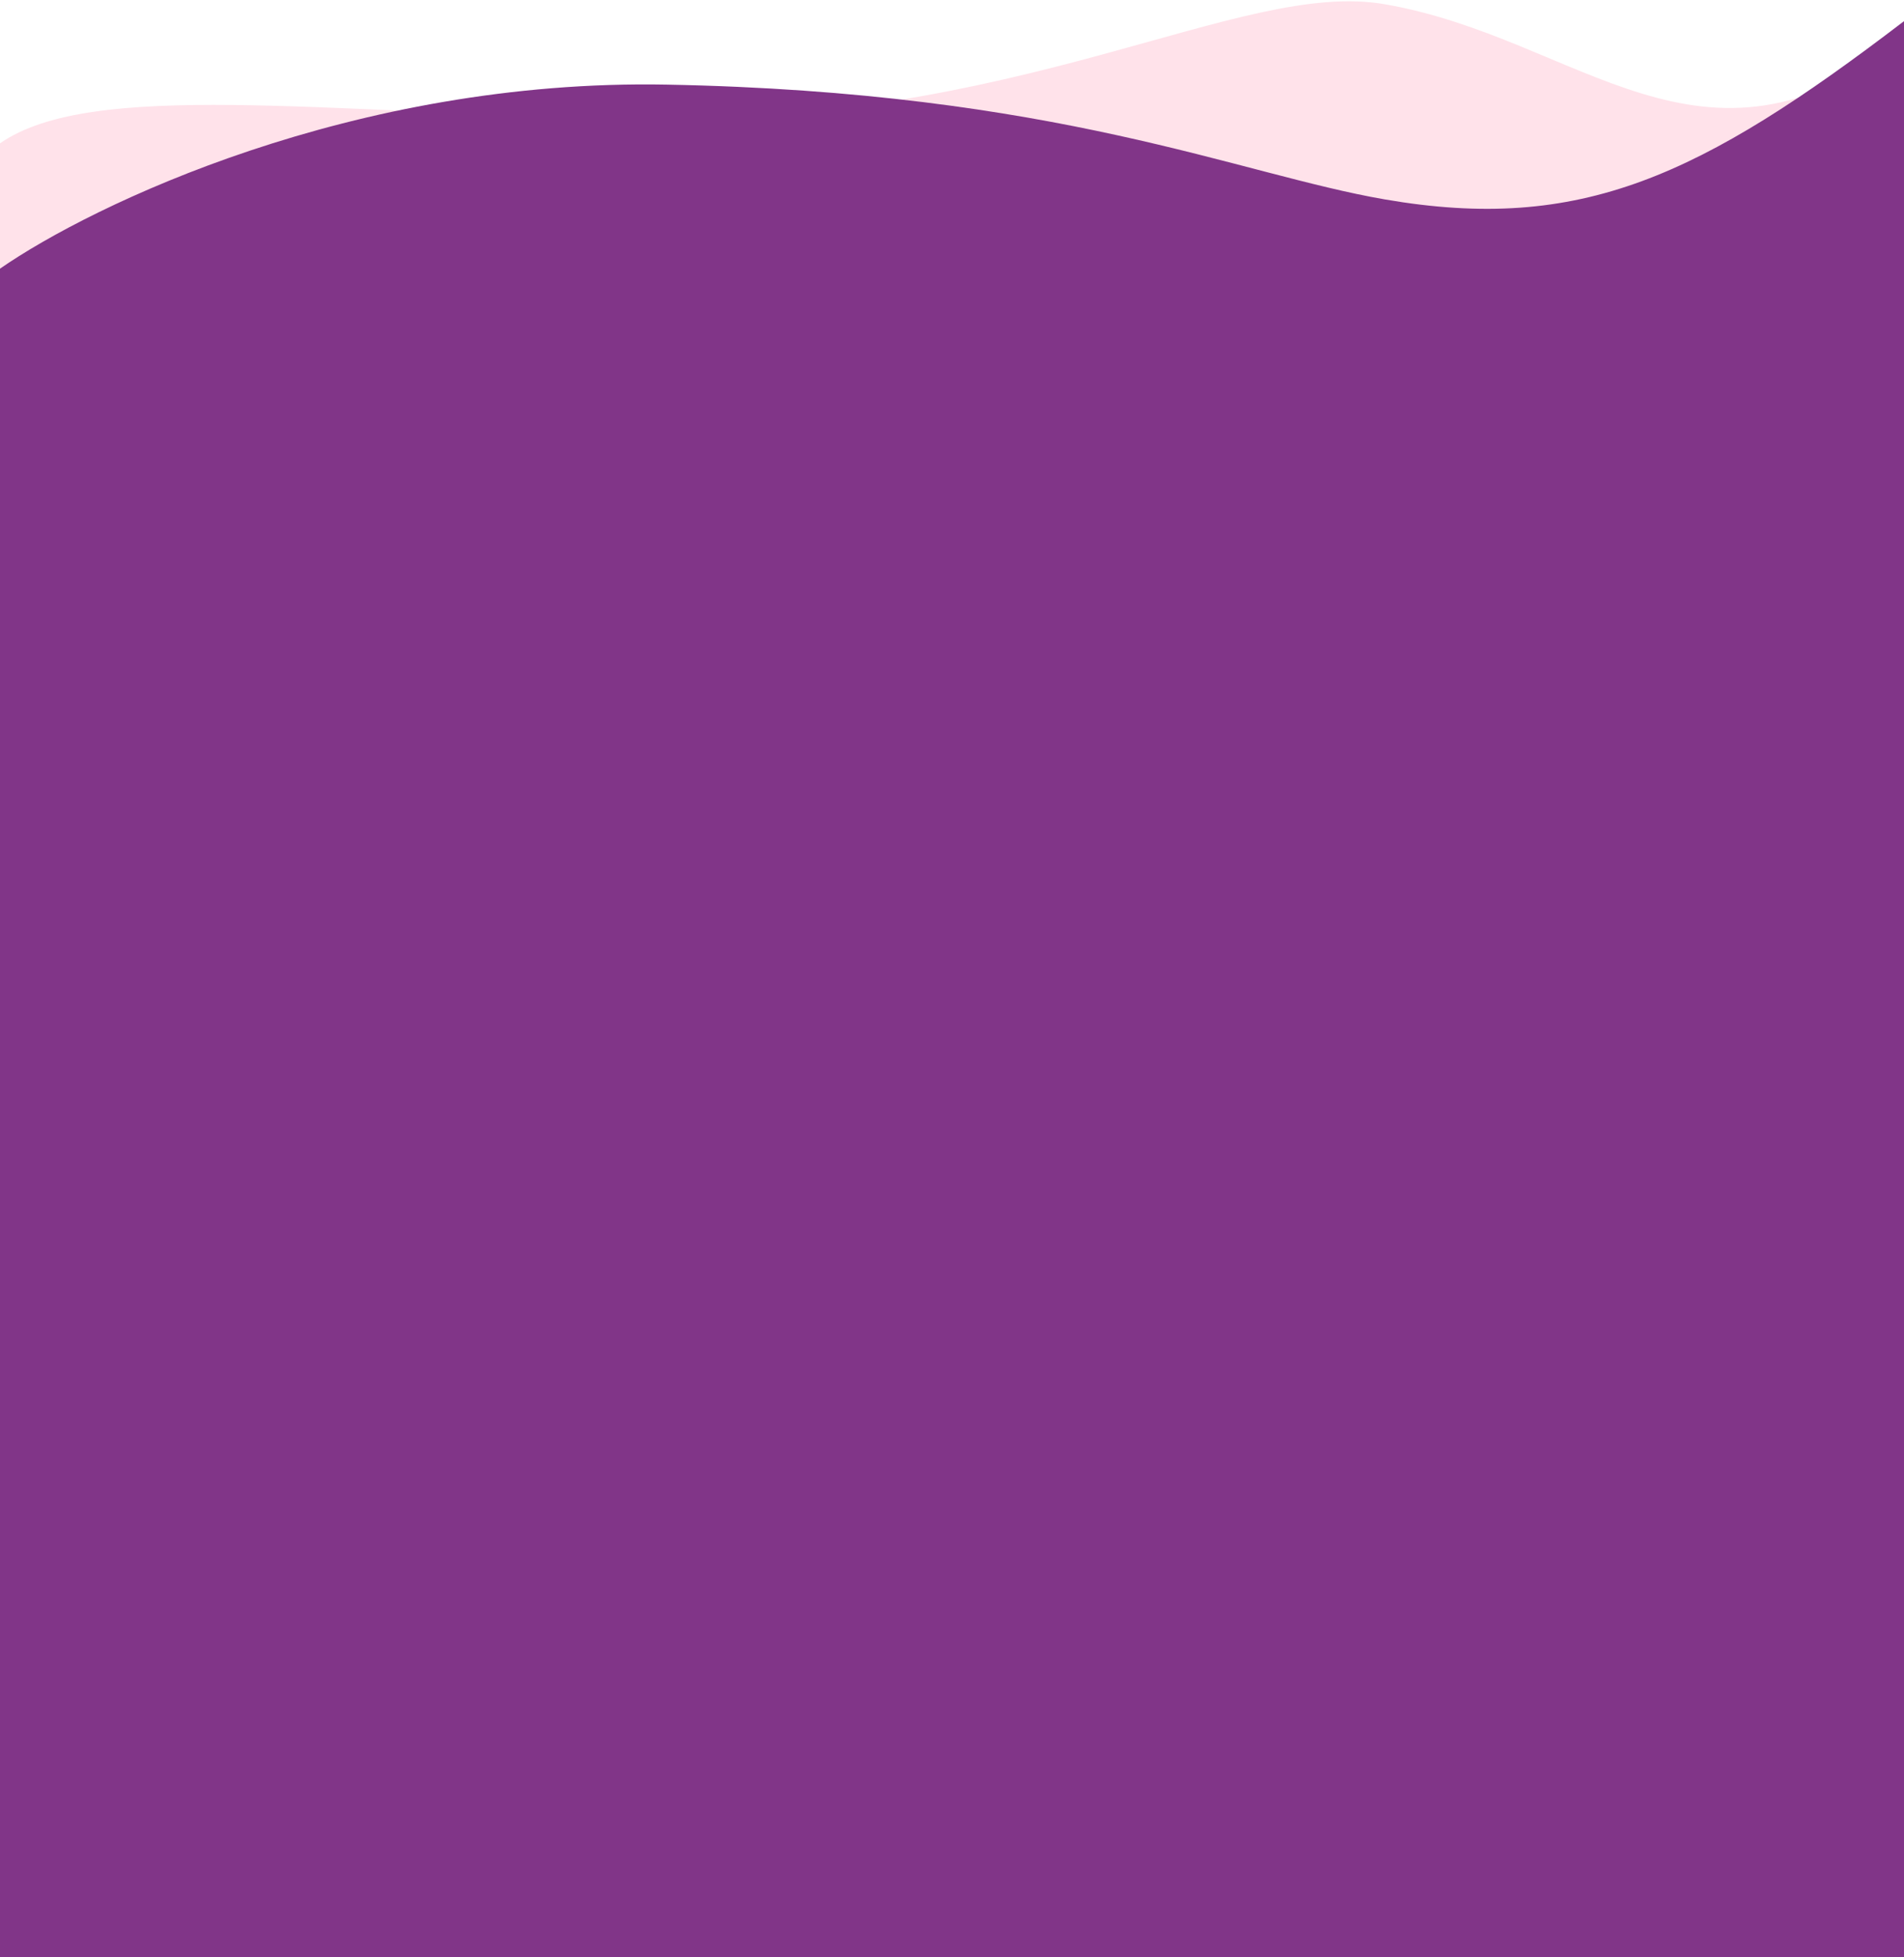 <svg width="360" height="370" viewBox="0 0 360 370" fill="none" xmlns="http://www.w3.org/2000/svg">
<path d="M119.733 22.493C60.578 21.373 17.367 15.028 0 27.092V94.875H360V7.699C321.525 37.092 298.881 7.197 261.809 0.798C234.162 -3.973 193.677 23.893 119.733 22.493Z" fill="#FFE2EA"/>
<path d="M126.045 15.997C66.89 14.877 17.367 38.725 0 50.788V370H360V4C321.525 33.393 298.881 44.09 261.809 37.691C234.162 32.92 199.989 17.397 126.045 15.997Z" fill="#813588"/>
</svg>
